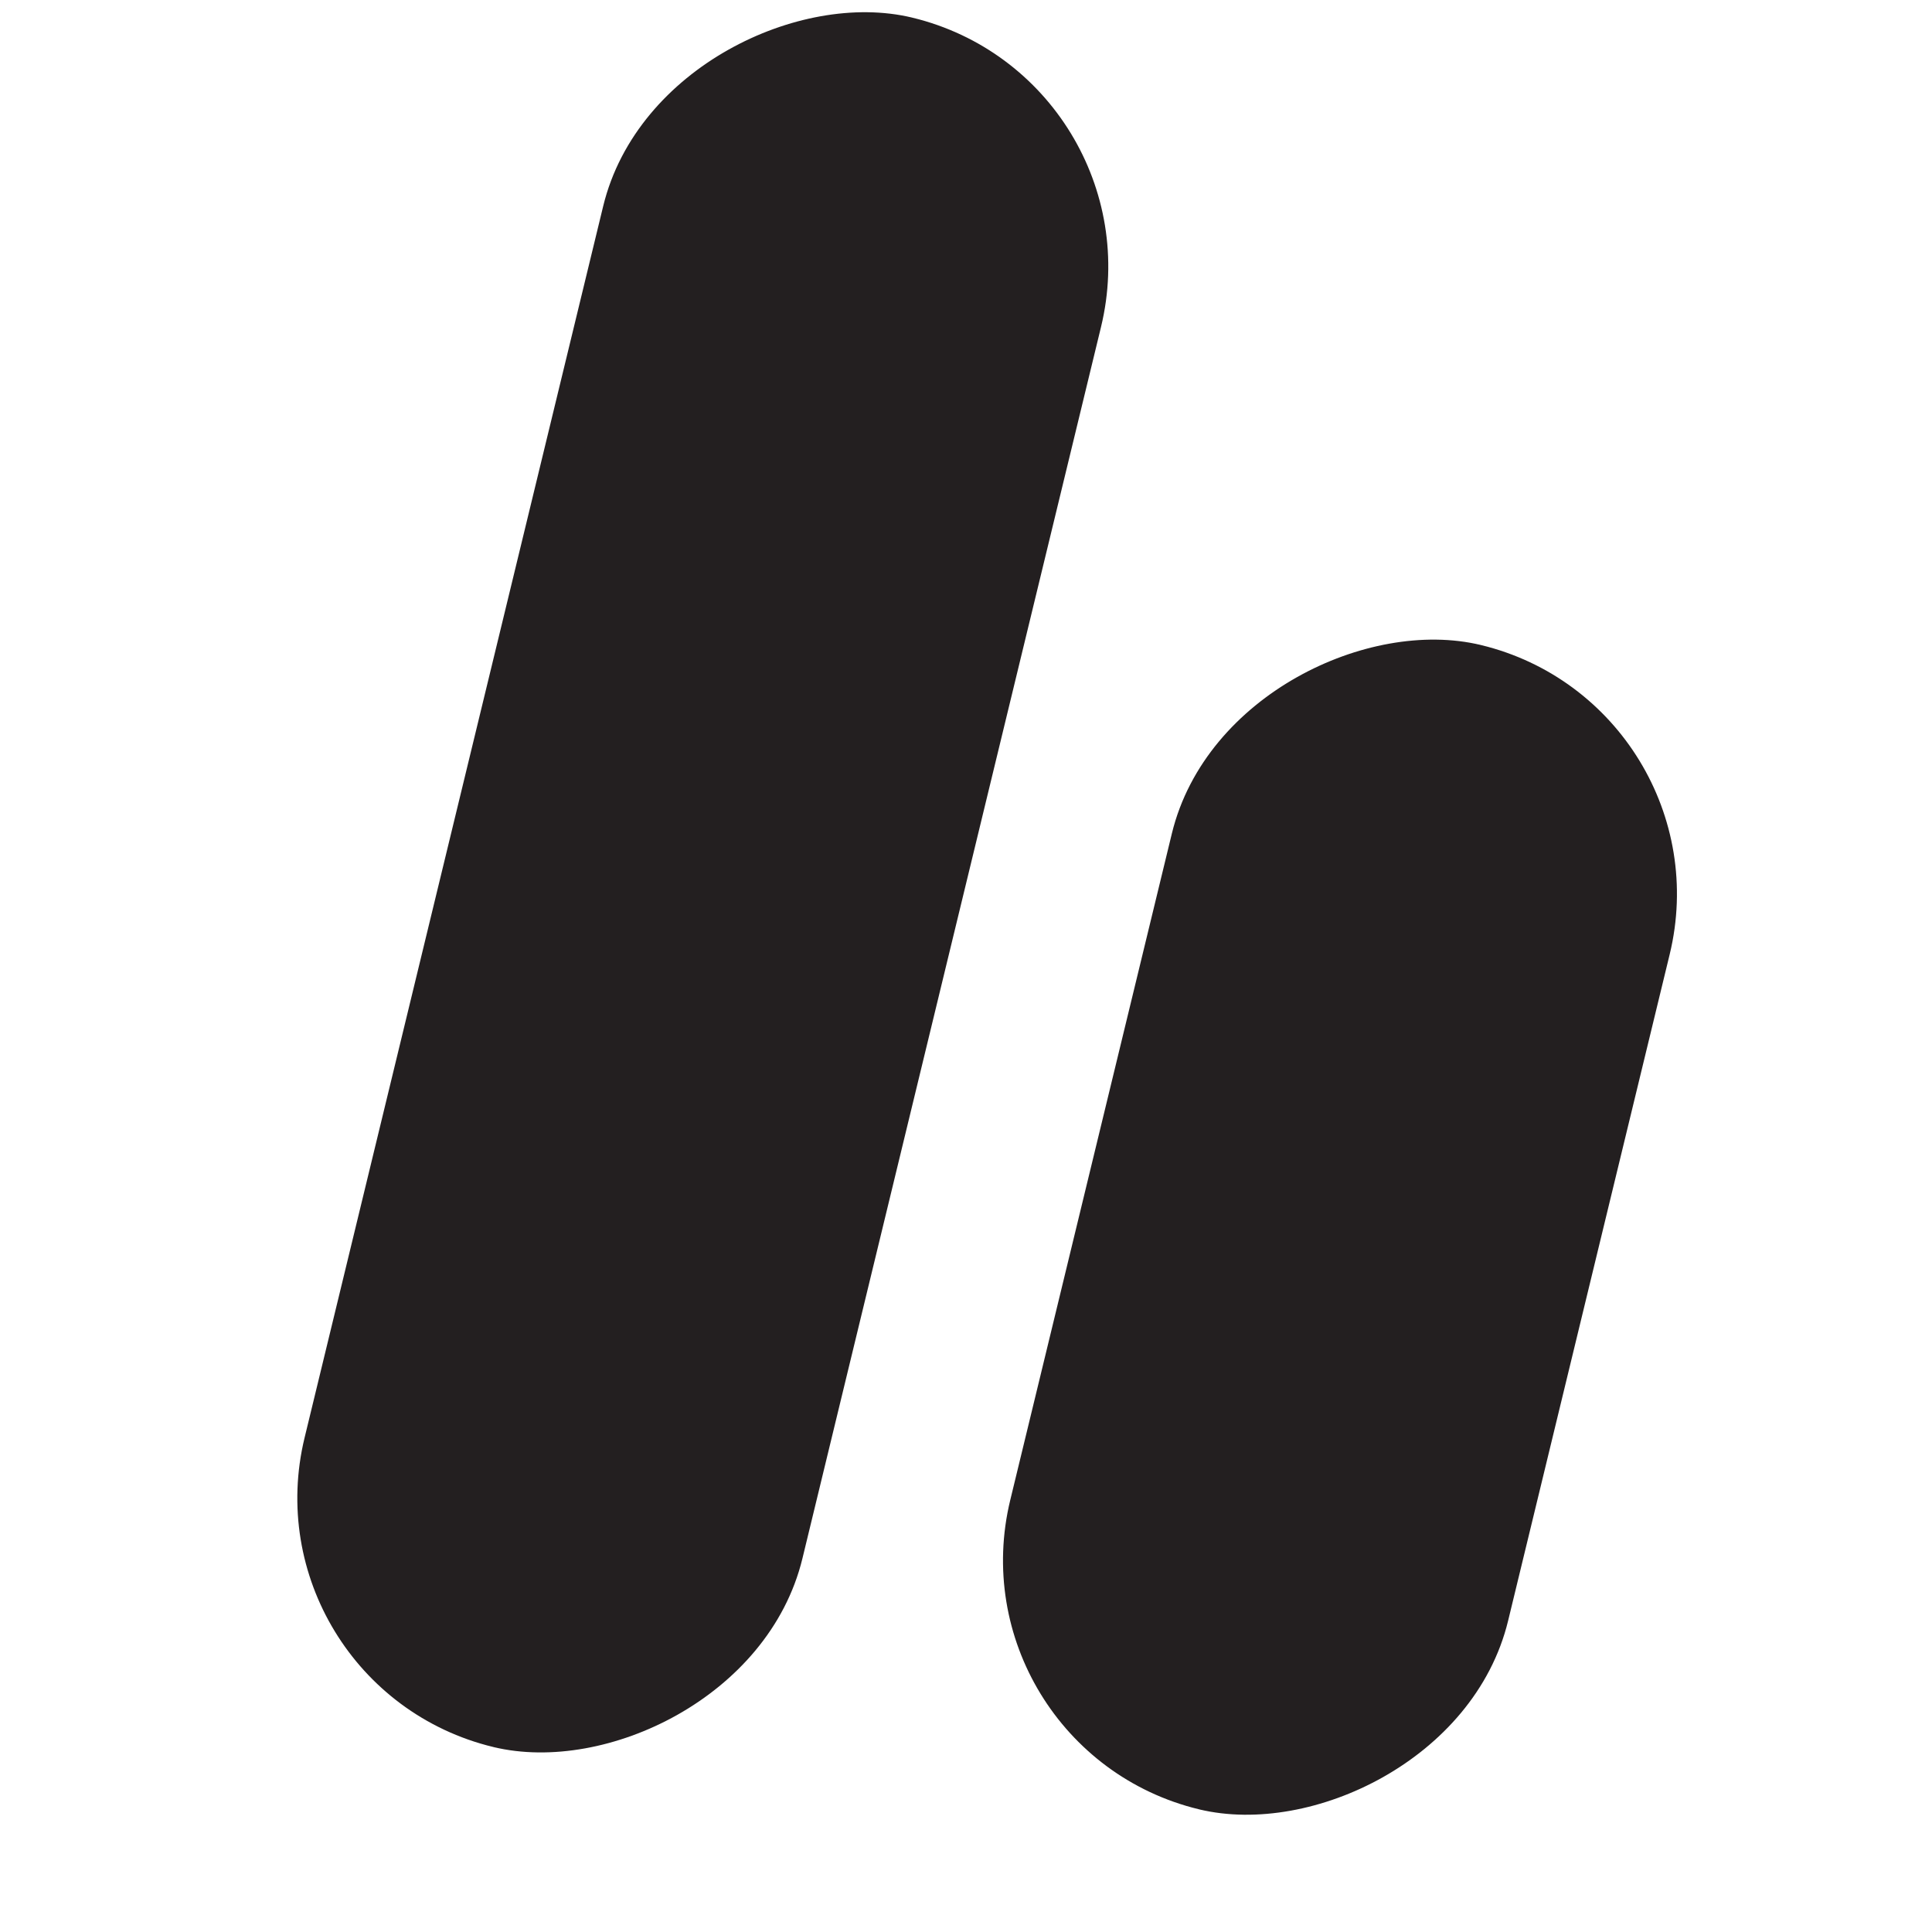 <?xml version="1.0" encoding="UTF-8"?><svg id="Layer_1" xmlns="http://www.w3.org/2000/svg" viewBox="0 0 500 500"><rect x="-43.371" y="167.056" width="450.509" height="122.577" rx="61.288" ry="61.288" transform="translate(-82.888 351.302) rotate(-76.371)" fill="#231f20" stroke="#231f20" stroke-miterlimit="10" stroke-width="10"/><rect x="196.77" y="256.303" width="300.026" height="122.577" rx="61.288" ry="61.288" transform="translate(-43.578 579.776) rotate(-76.371)" fill="#231f20" stroke="#231f20" stroke-miterlimit="10" stroke-width="10"/><circle cx="250" cy="250" r="250" fill="none"/></svg>